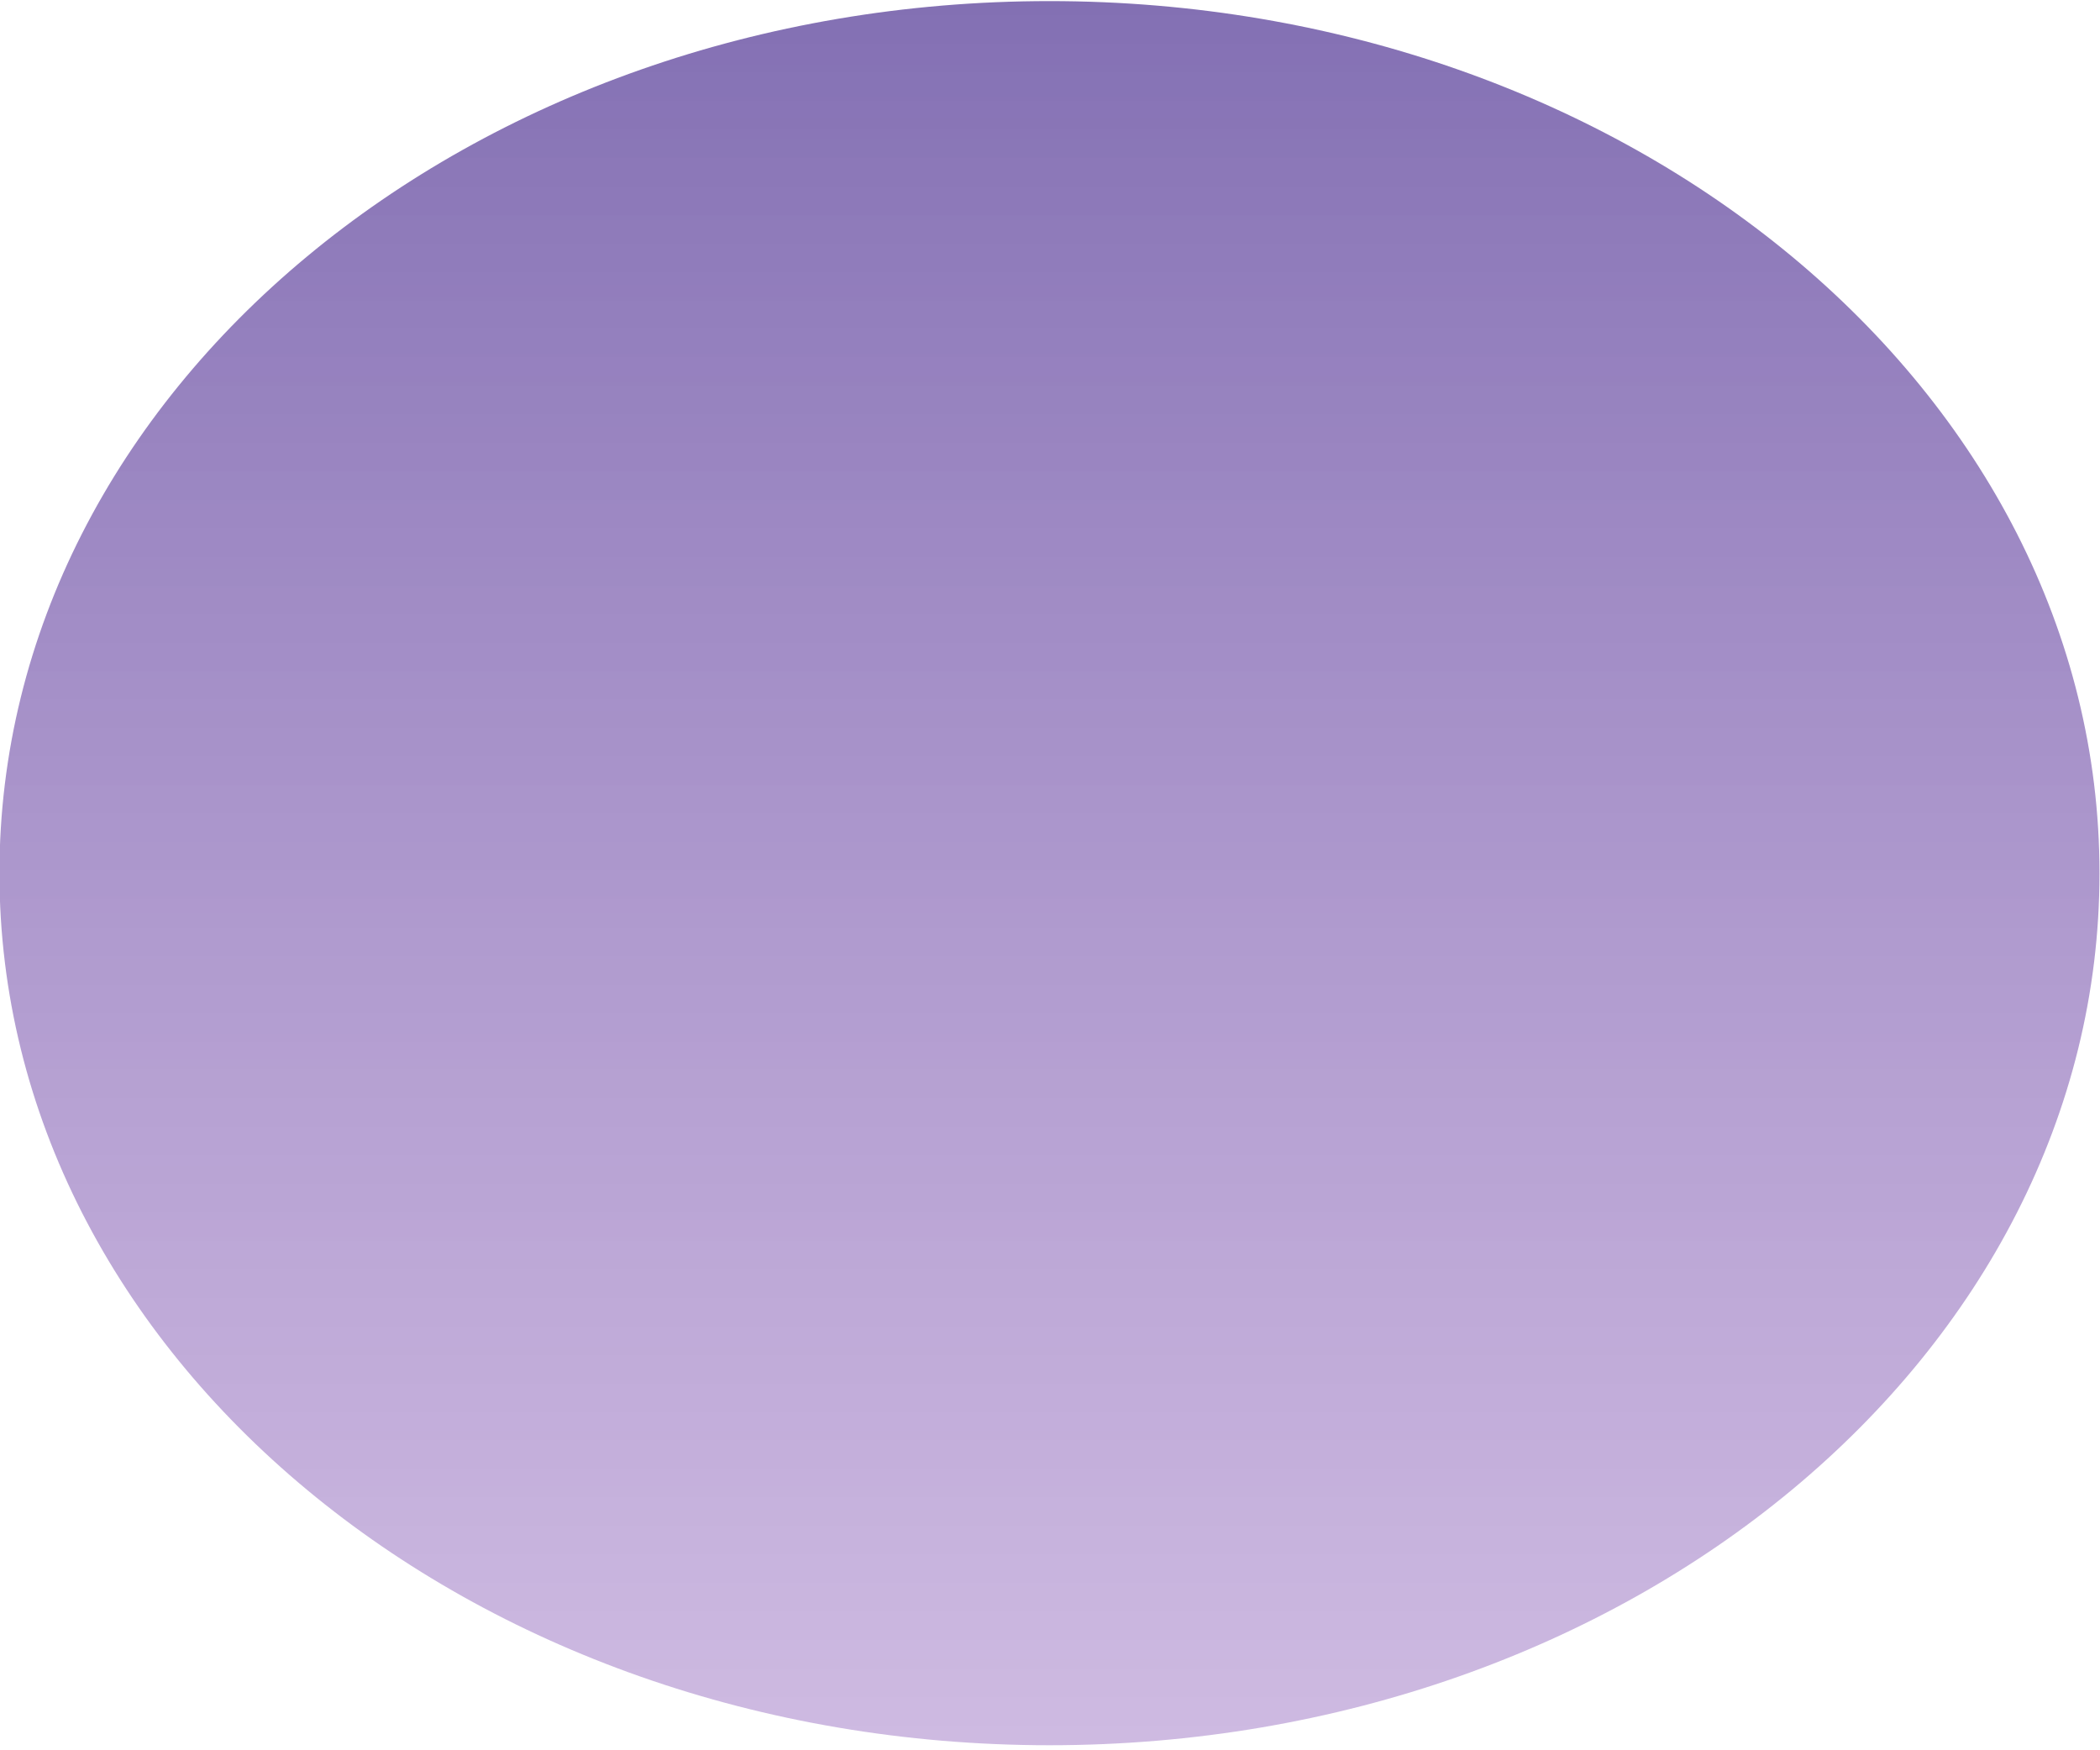 <svg width="588" height="490" viewBox="0 0 588 490" fill="none" xmlns="http://www.w3.org/2000/svg" xmlns:xlink="http://www.w3.org/1999/xlink">
<path d="M587.858,244.447C587.858,379.281 456.228,488.587 293.852,488.587C131.477,488.587 -0.154,379.281 -0.154,244.447C-0.154,109.612 131.477,0.307 293.852,0.307C456.228,0.307 587.858,109.612 587.858,244.447Z" fill="url(#pf_0_51_410)"/>
<defs>
<linearGradient id="pf_0_51_410" x1="293.853" y1="0.307" x2="293.853" y2="488.586" gradientUnits="userSpaceOnUse">
<stop stop-color="#301080" stop-opacity="0.6"/>
<stop offset="1" stop-color="#7840AD" stop-opacity="0.36"/>
</linearGradient>
</defs>
</svg>

